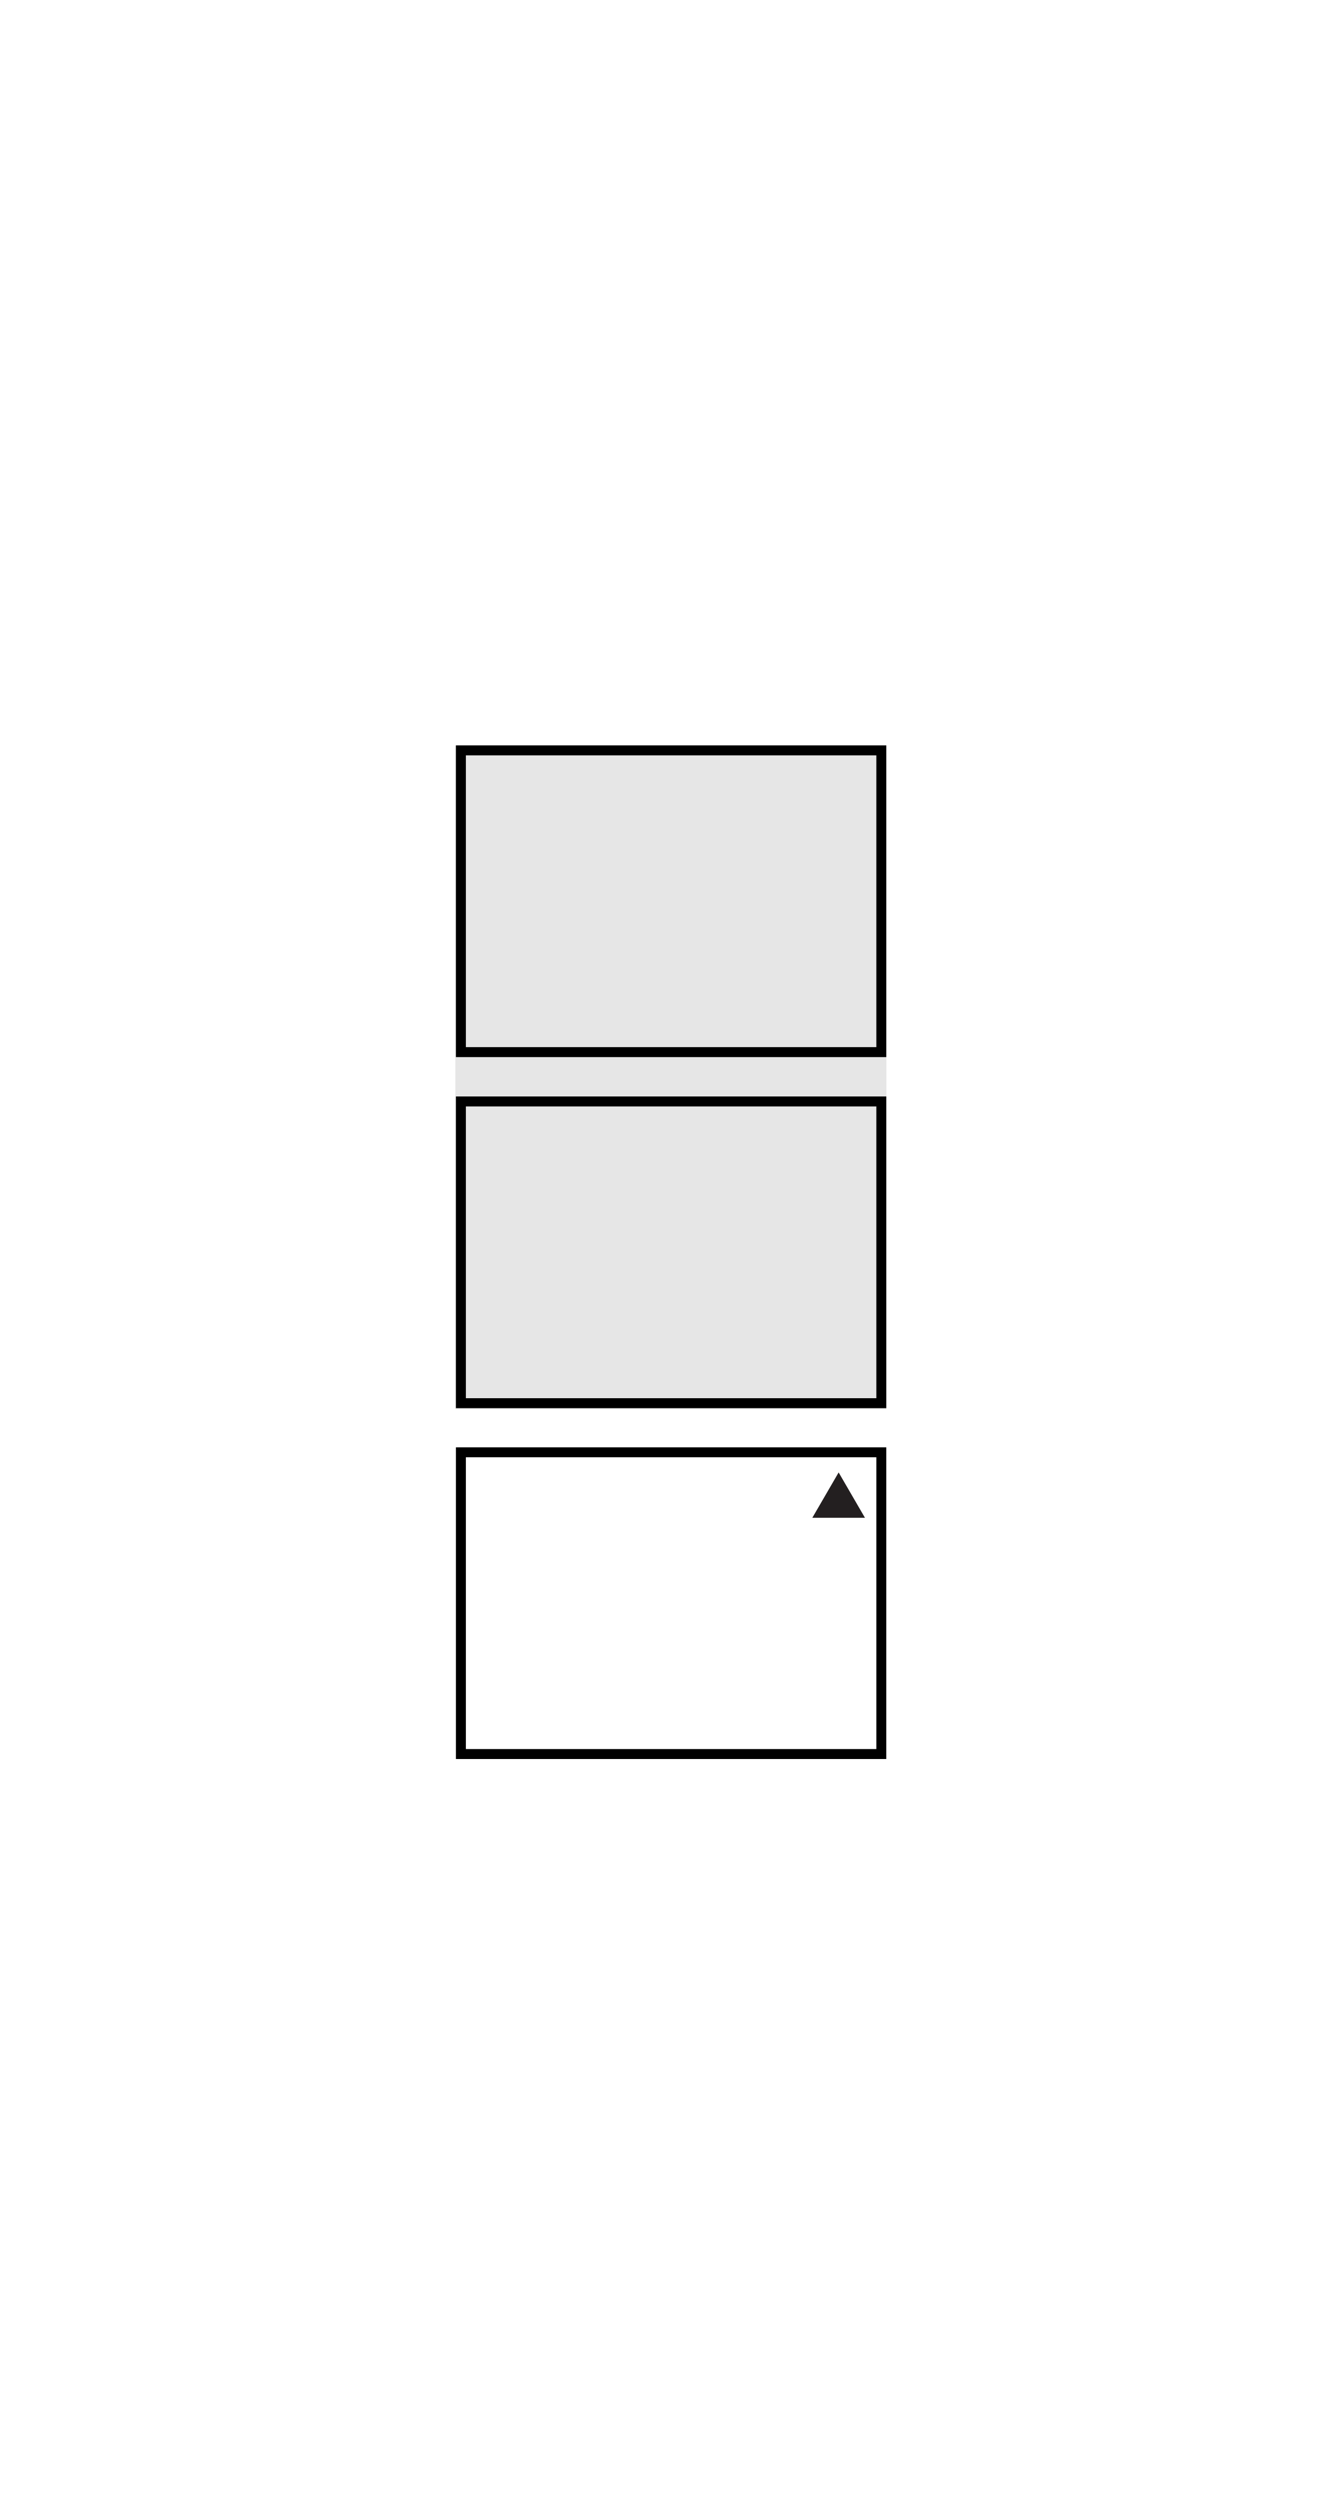 <svg viewBox="0 0 60.68 113" xmlns="http://www.w3.org/2000/svg"><path d="m20.59 33.7h19.49v29.99h-19.49z" fill="#e6e6e6"/><g fill="none" stroke="#000" stroke-width=".45"><path d="m20.84 49.79h19.01v13.64h-19.01z"/><path d="m20.84 33.92h19.01v13.64h-19.01z"/><path d="m20.84 65.65h19.01v13.64h-19.01z"/></g><path d="m39.11 68.61-1.19-2.05-1.19 2.05z" fill="#231f20"/></svg>